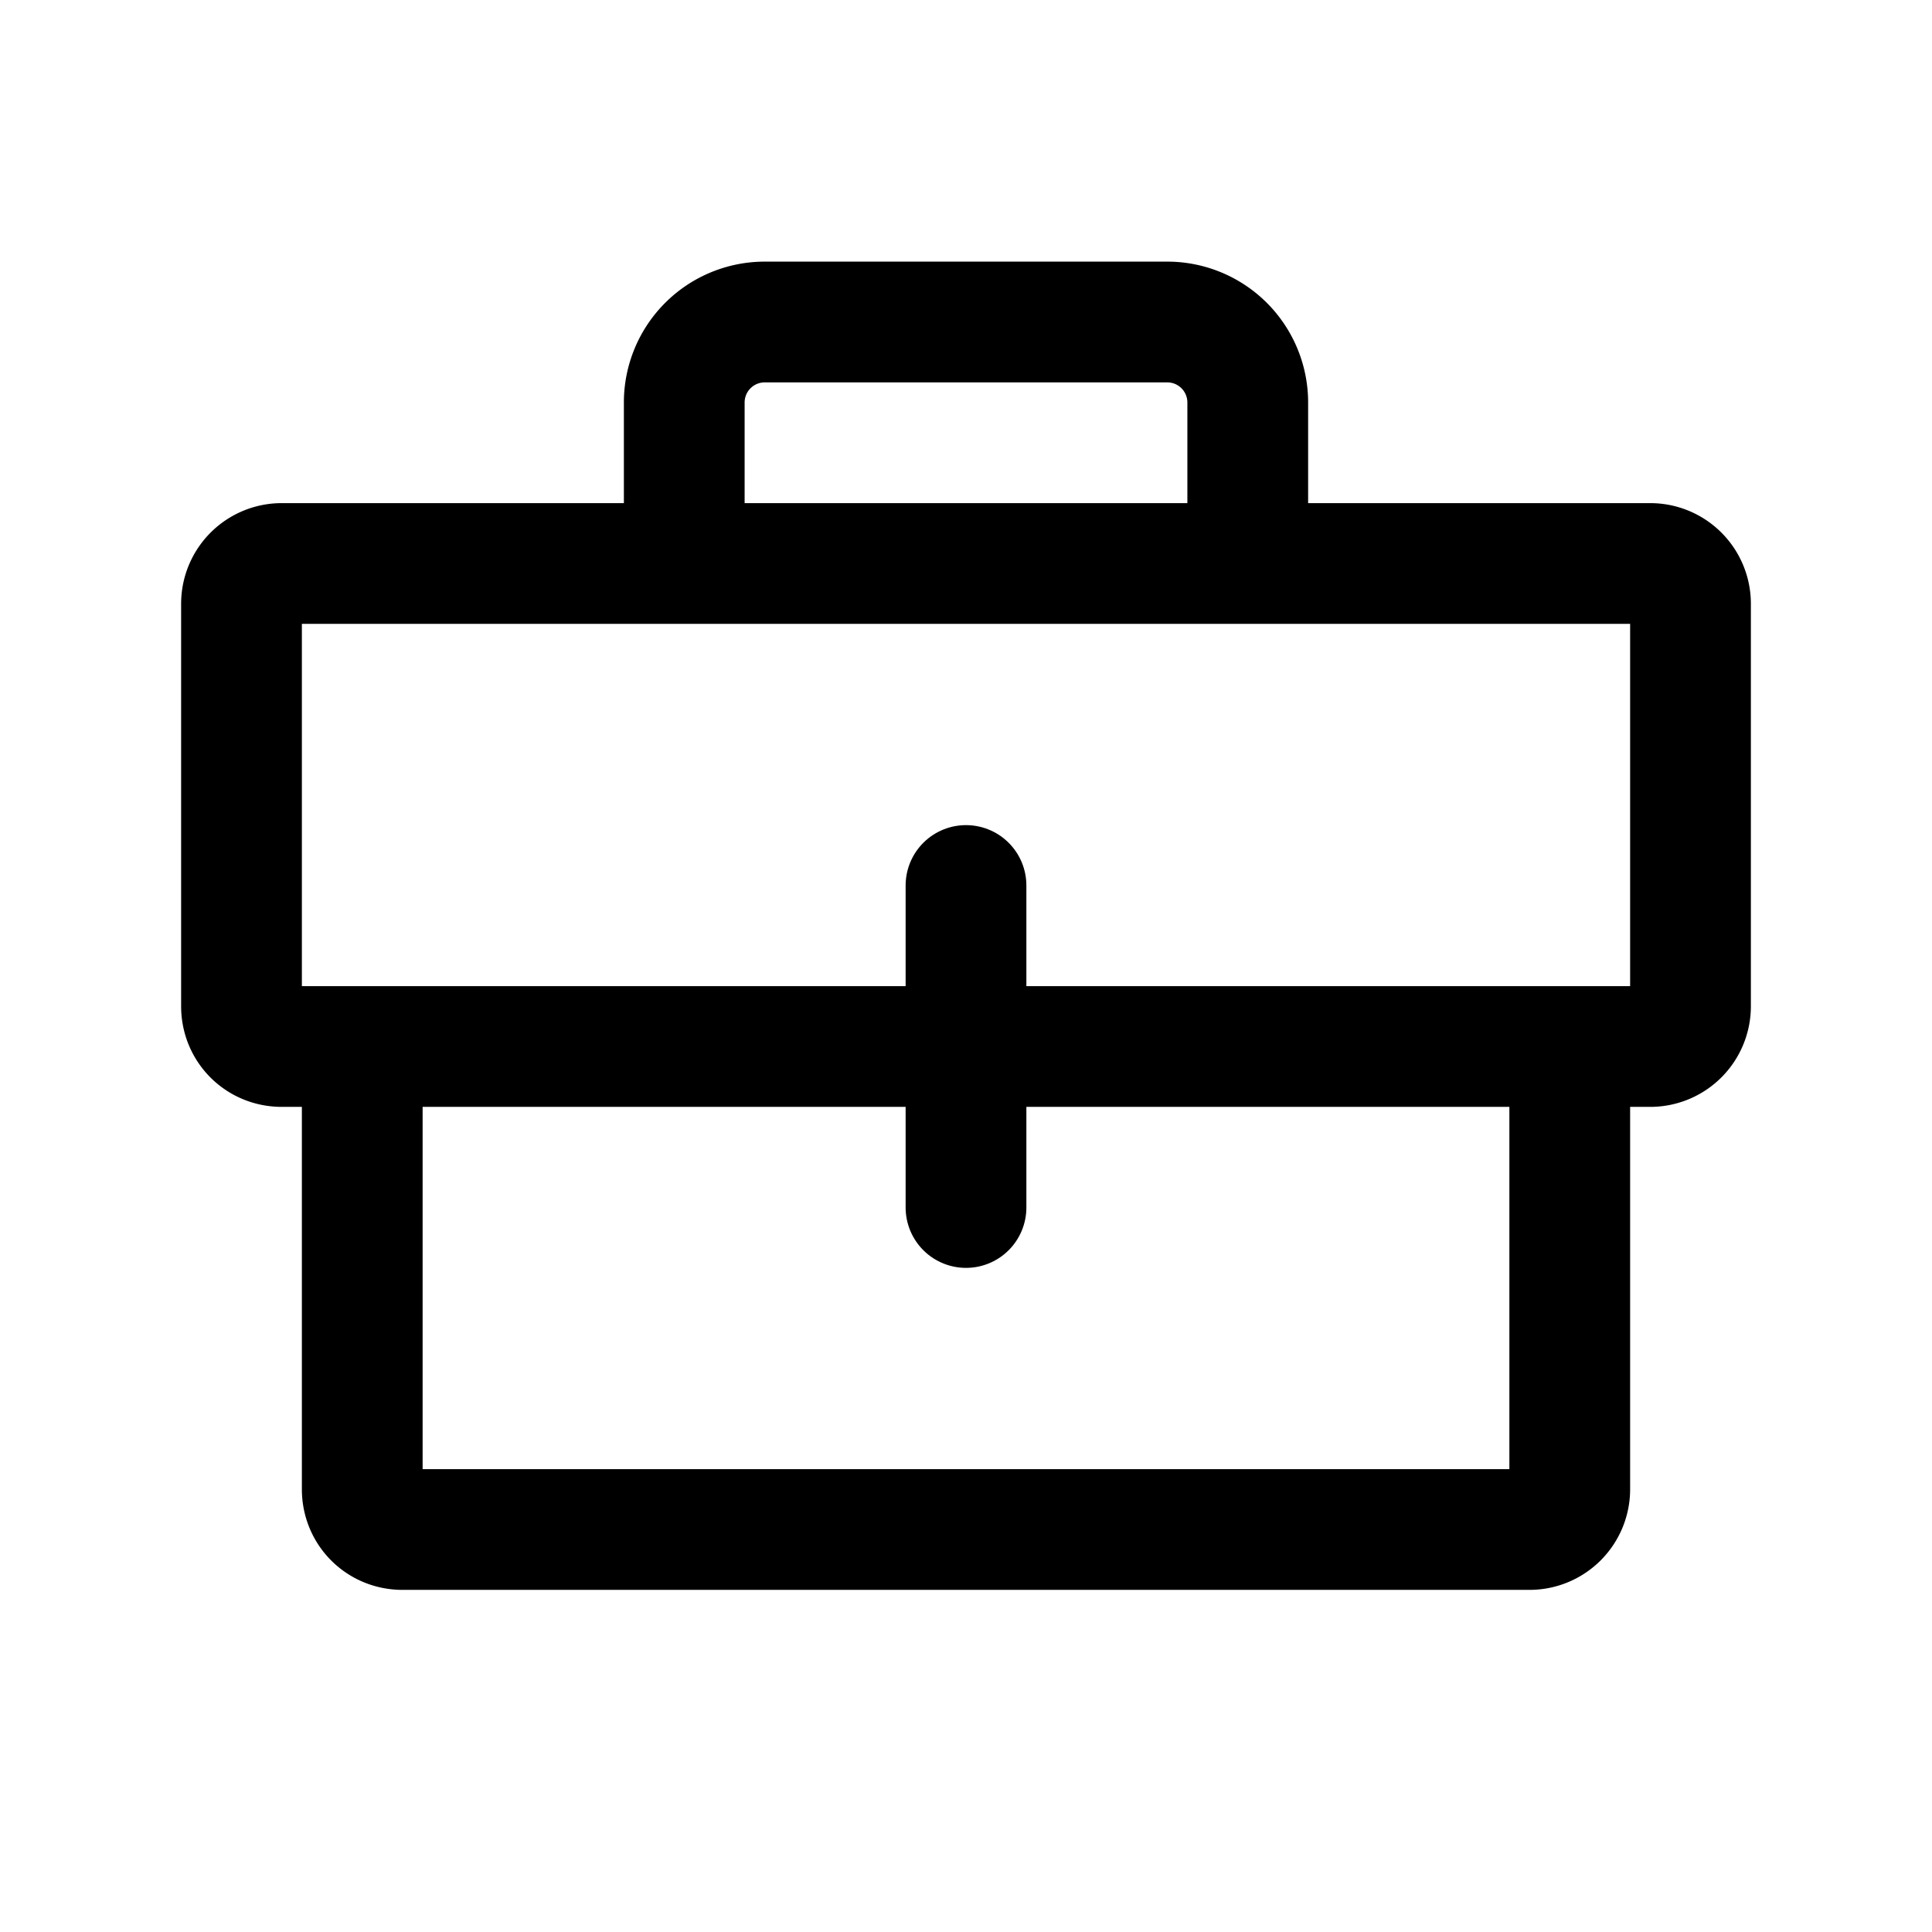 <svg xmlns="http://www.w3.org/2000/svg" width="24" height="24" fill="none" viewBox="0 0 24 24" aria-hidden="true" focusable="false">
  <path stroke="currentColor" stroke-miterlimit="16" stroke-width="1.5" d="M4.5 13v5.5c0 .28.22.5.5.5h14a.5.5 0 0 0 .5-.5V13"/>
  <path stroke="currentColor" stroke-linecap="round" stroke-miterlimit="16" stroke-width="1.5" d="M12 11v4"/>
  <path stroke="currentColor" stroke-miterlimit="16" stroke-width="1.5" d="M20.5 7h-17a.5.5 0 0 0-.5.5v5c0 .28.22.5.5.5h17a.5.5 0 0 0 .5-.5v-5a.5.5 0 0 0-.5-.5Zm-12 0V5a1 1 0 0 1 1-1h5a1 1 0 0 1 1 1v2"/>
</svg>
